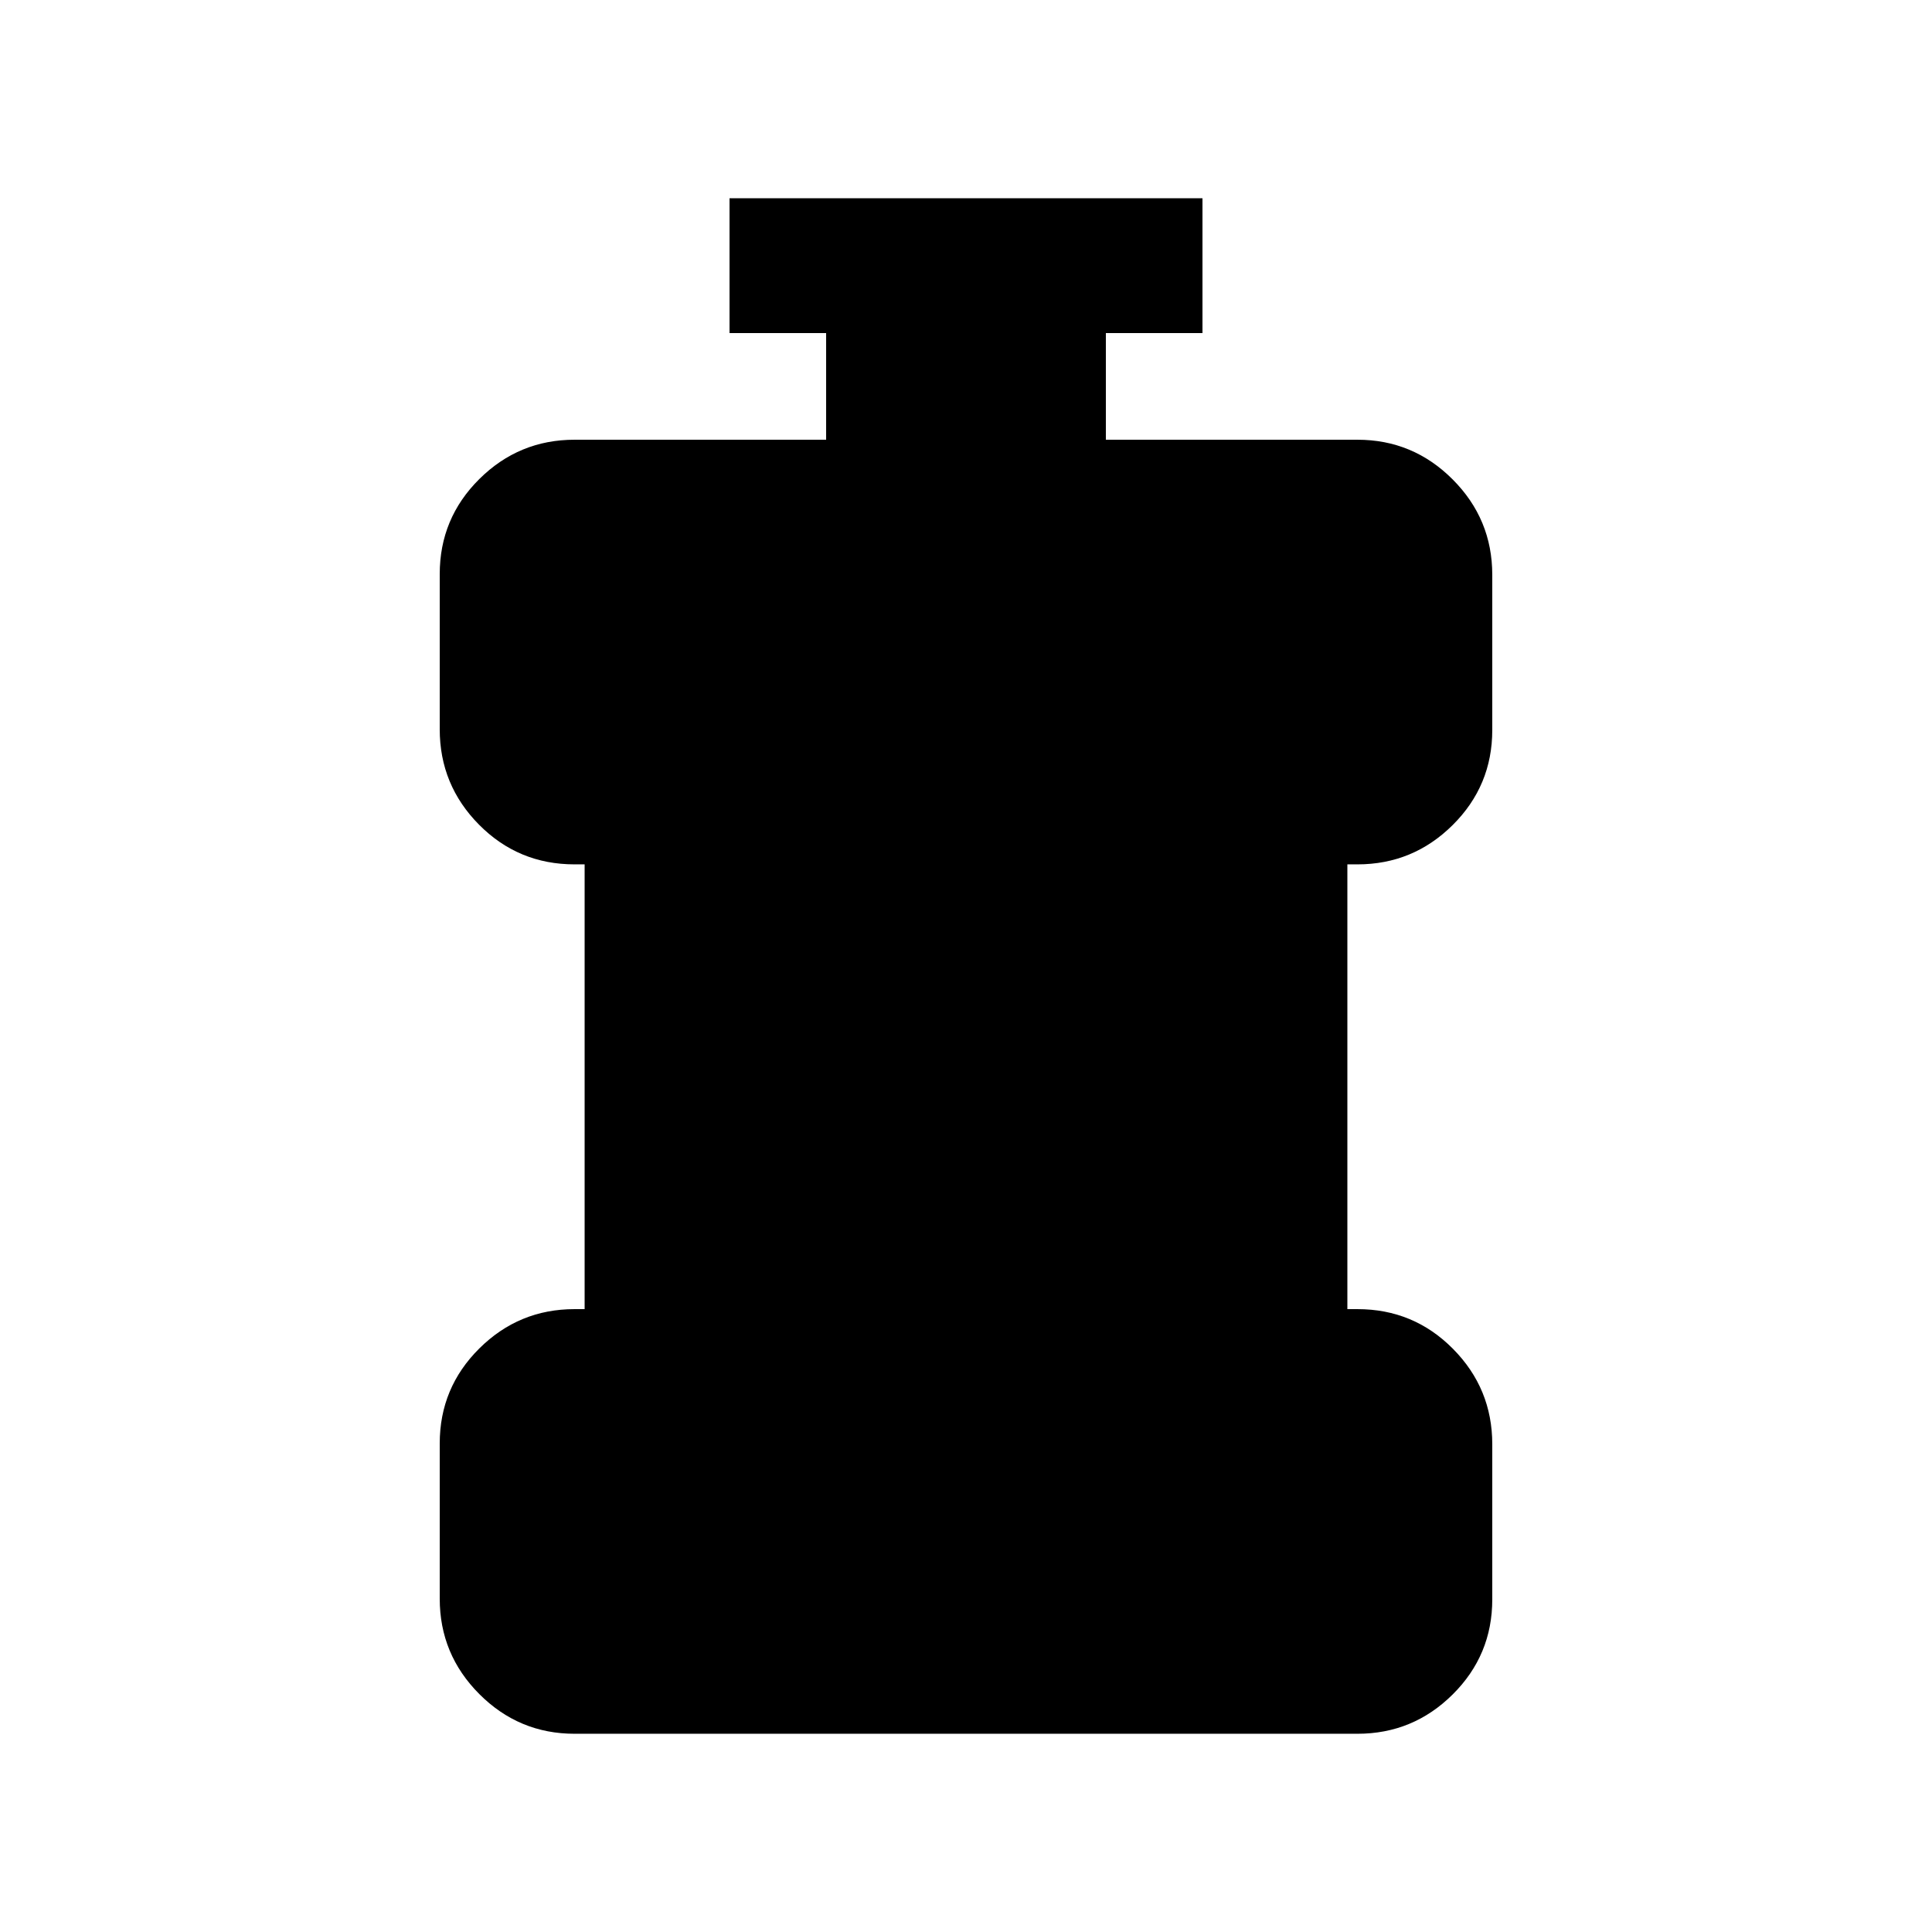 <svg xmlns="http://www.w3.org/2000/svg" height="20" viewBox="0 -960 960 960" width="20"><path d="M285.5-98.5q-27.64 0-47.32-19.72t-19.68-47.4v-77.13q0-27.69 19.68-47.22 19.68-19.53 47.32-19.53h5v-221h-5q-27.94 0-47.47-19.72-19.53-19.72-19.53-47.4v-77.13q0-27.69 19.68-47.22 19.68-19.53 47.32-19.53h125v-53h-48v-67h235v67h-48v53h125q27.64 0 47.32 19.72t19.68 47.4v77.13q0 27.69-19.68 47.22-19.68 19.53-47.32 19.53h-5v221h5q27.94 0 47.47 19.72 19.53 19.72 19.53 47.4v77.13q0 27.69-19.68 47.22Q702.14-98.5 674.5-98.5h-389Z"/></svg>